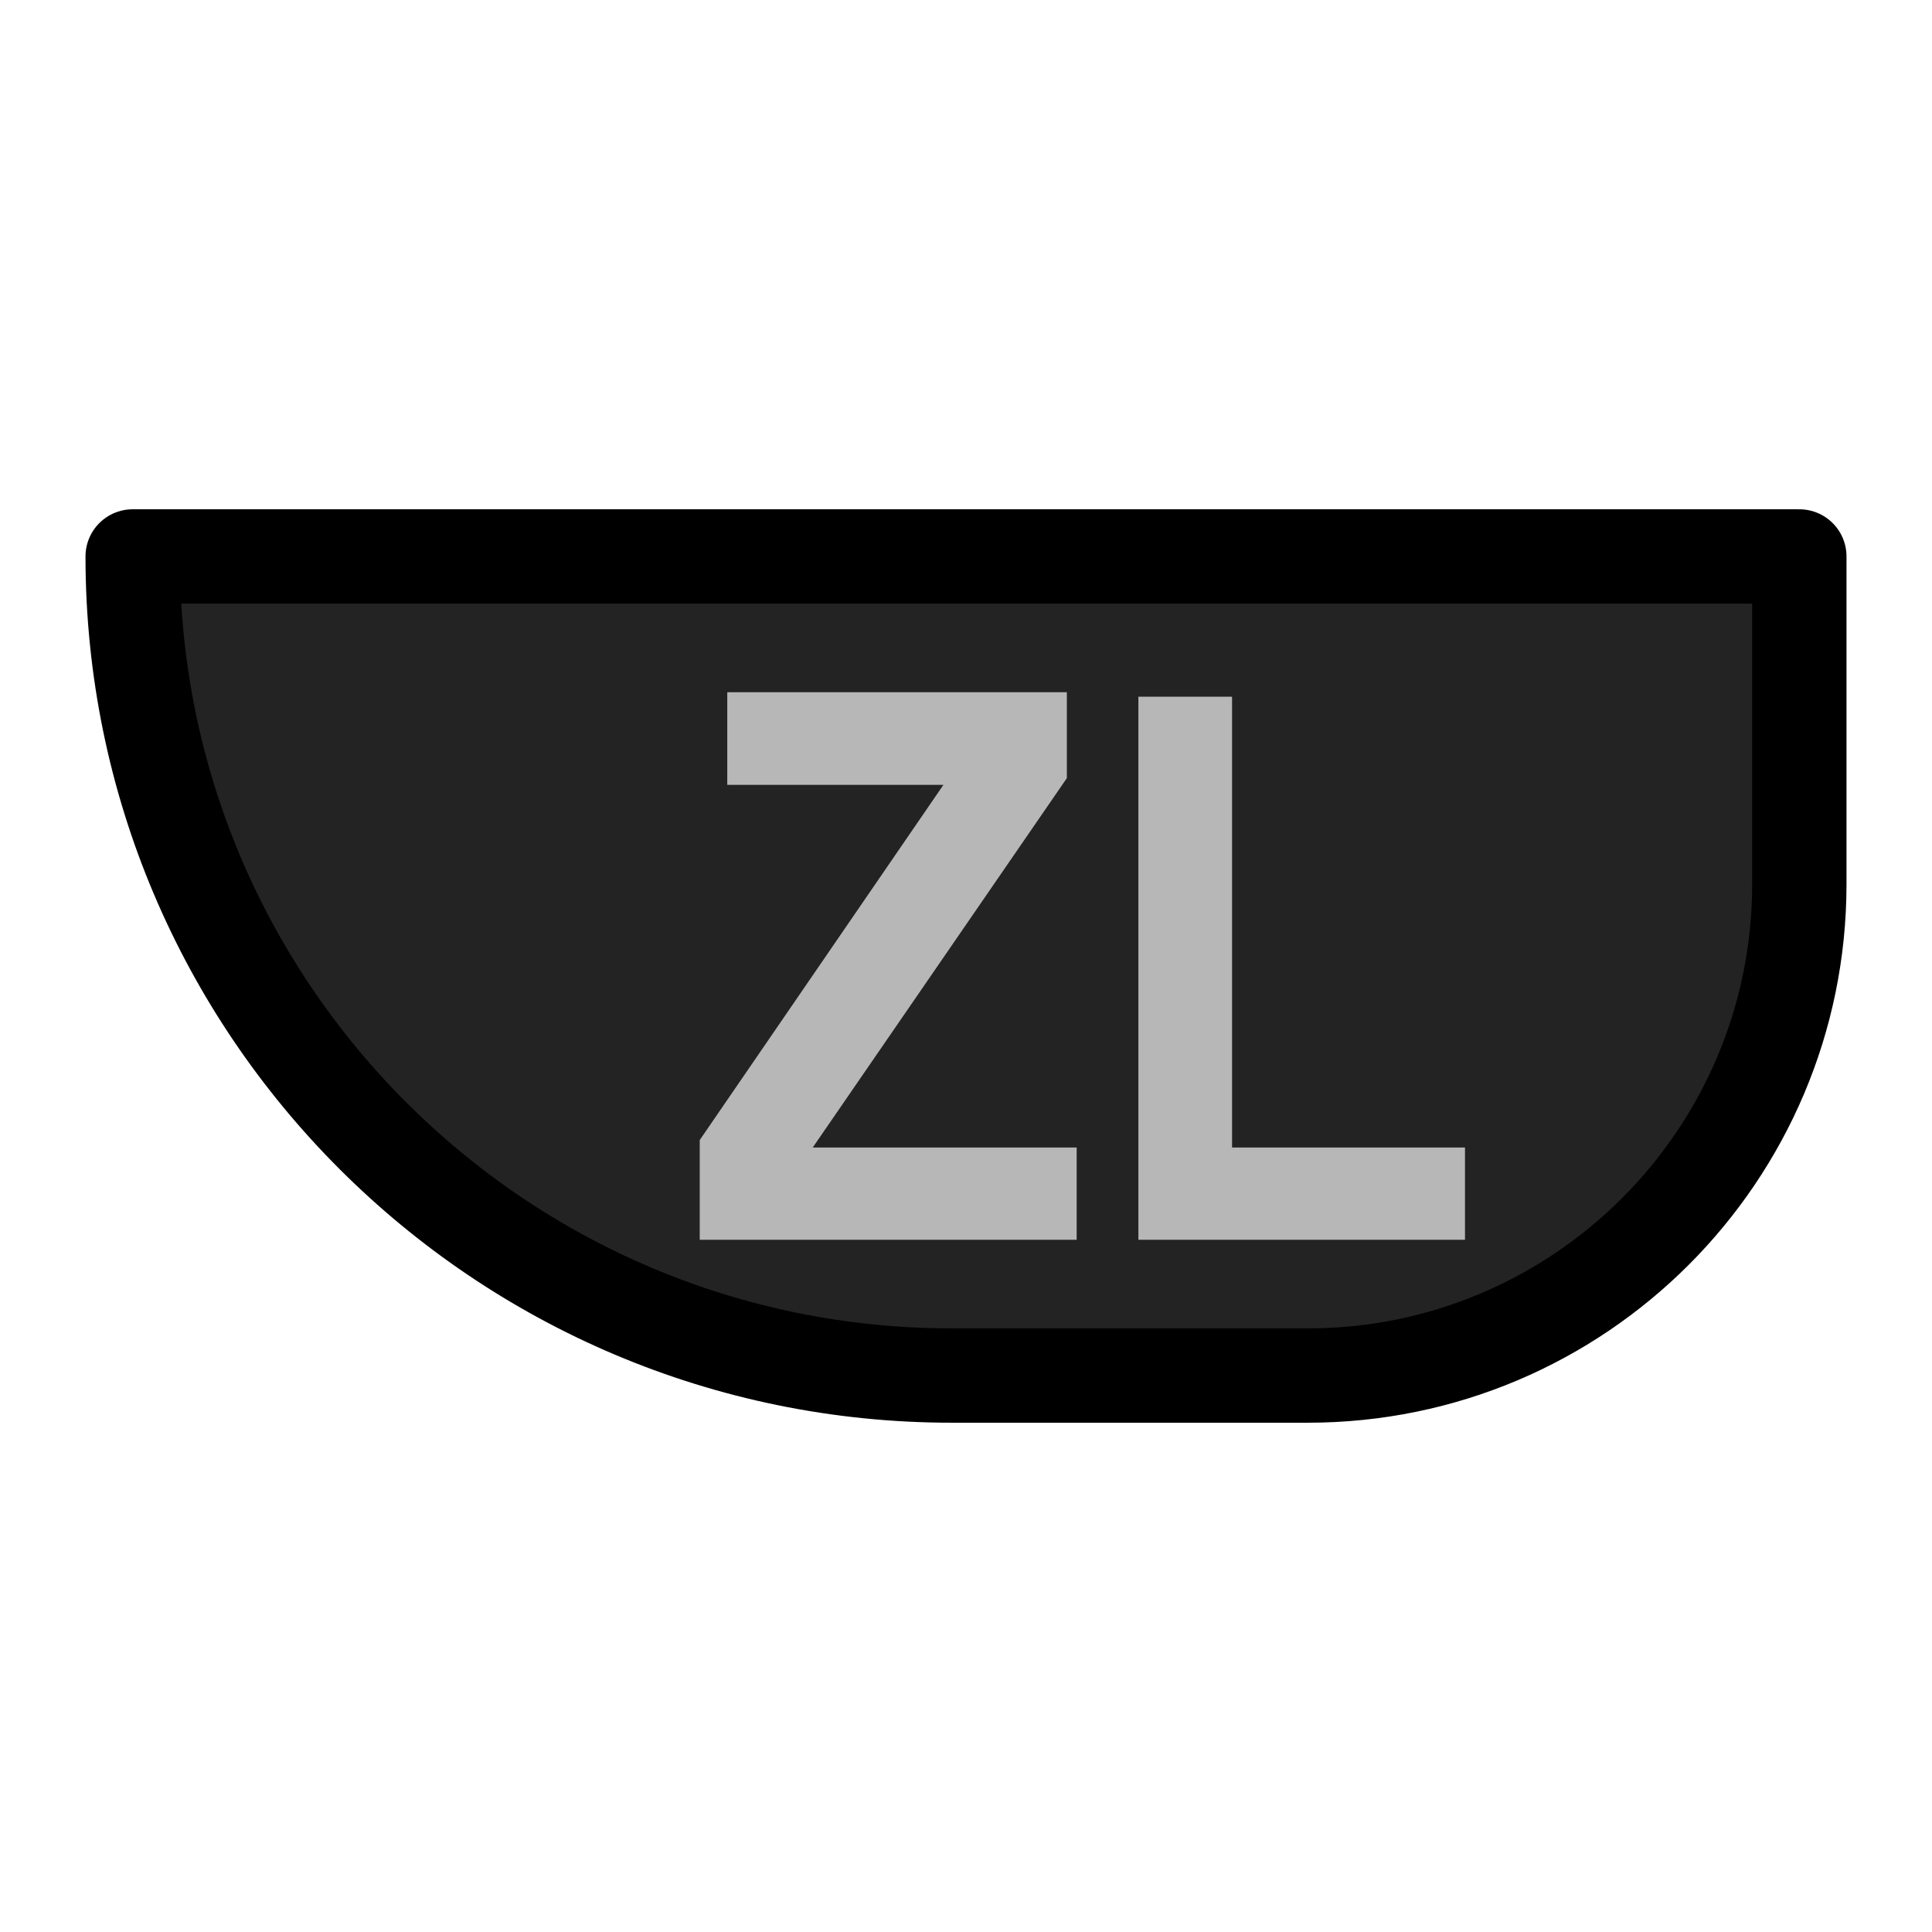 <?xml version="1.0" encoding="UTF-8" standalone="no"?><!DOCTYPE svg PUBLIC "-//W3C//DTD SVG 1.1//EN" "http://www.w3.org/Graphics/SVG/1.1/DTD/svg11.dtd"><svg width="100%" height="100%" viewBox="0 0 1024 1024" version="1.1" xmlns="http://www.w3.org/2000/svg" xmlns:xlink="http://www.w3.org/1999/xlink" xml:space="preserve" xmlns:serif="http://www.serif.com/" style="fill-rule:evenodd;clip-rule:evenodd;stroke-linecap:round;stroke-linejoin:round;stroke-miterlimit:1.5;"><g id="SwitchButtons"><path id="ZL" d="M953.684,294.932l-883.368,-0c0,239.606 194.531,434.136 434.137,434.136l188.748,0c143.764,0 260.483,-116.718 260.483,-260.482l-0,-173.654Z" style="fill:#232323;"/><clipPath id="_clip1"><path id="ZL1" serif:id="ZL" d="M953.684,294.932l-883.368,-0c0,239.606 194.531,434.136 434.137,434.136l188.748,0c143.764,0 260.483,-116.718 260.483,-260.482l-0,-173.654Z"/></clipPath><g clip-path="url(#_clip1)"><path d="M370.873,657.109l0,-52.857l129.164,-188.266l-114.57,0l-0,-49.095l179.99,-0l0,45.532l-134.699,195.789l139.899,-0l0,48.897l-199.784,0Z" style="fill:#b7b7b7;fill-rule:nonzero;"/><path d="M603.368,657.109l-0,-287.843l49.652,0l0,238.946l123.461,-0l-0,48.897l-173.113,0Z" style="fill:#b7b7b7;fill-rule:nonzero;"/></g><path id="ZL2" serif:id="ZL" d="M953.684,294.932l-883.368,-0c0,239.606 194.531,434.136 434.137,434.136l188.748,0c143.764,0 260.483,-116.718 260.483,-260.482l-0,-173.654Z" style="fill:none;stroke:#000;stroke-width:50px;"/></g></svg>